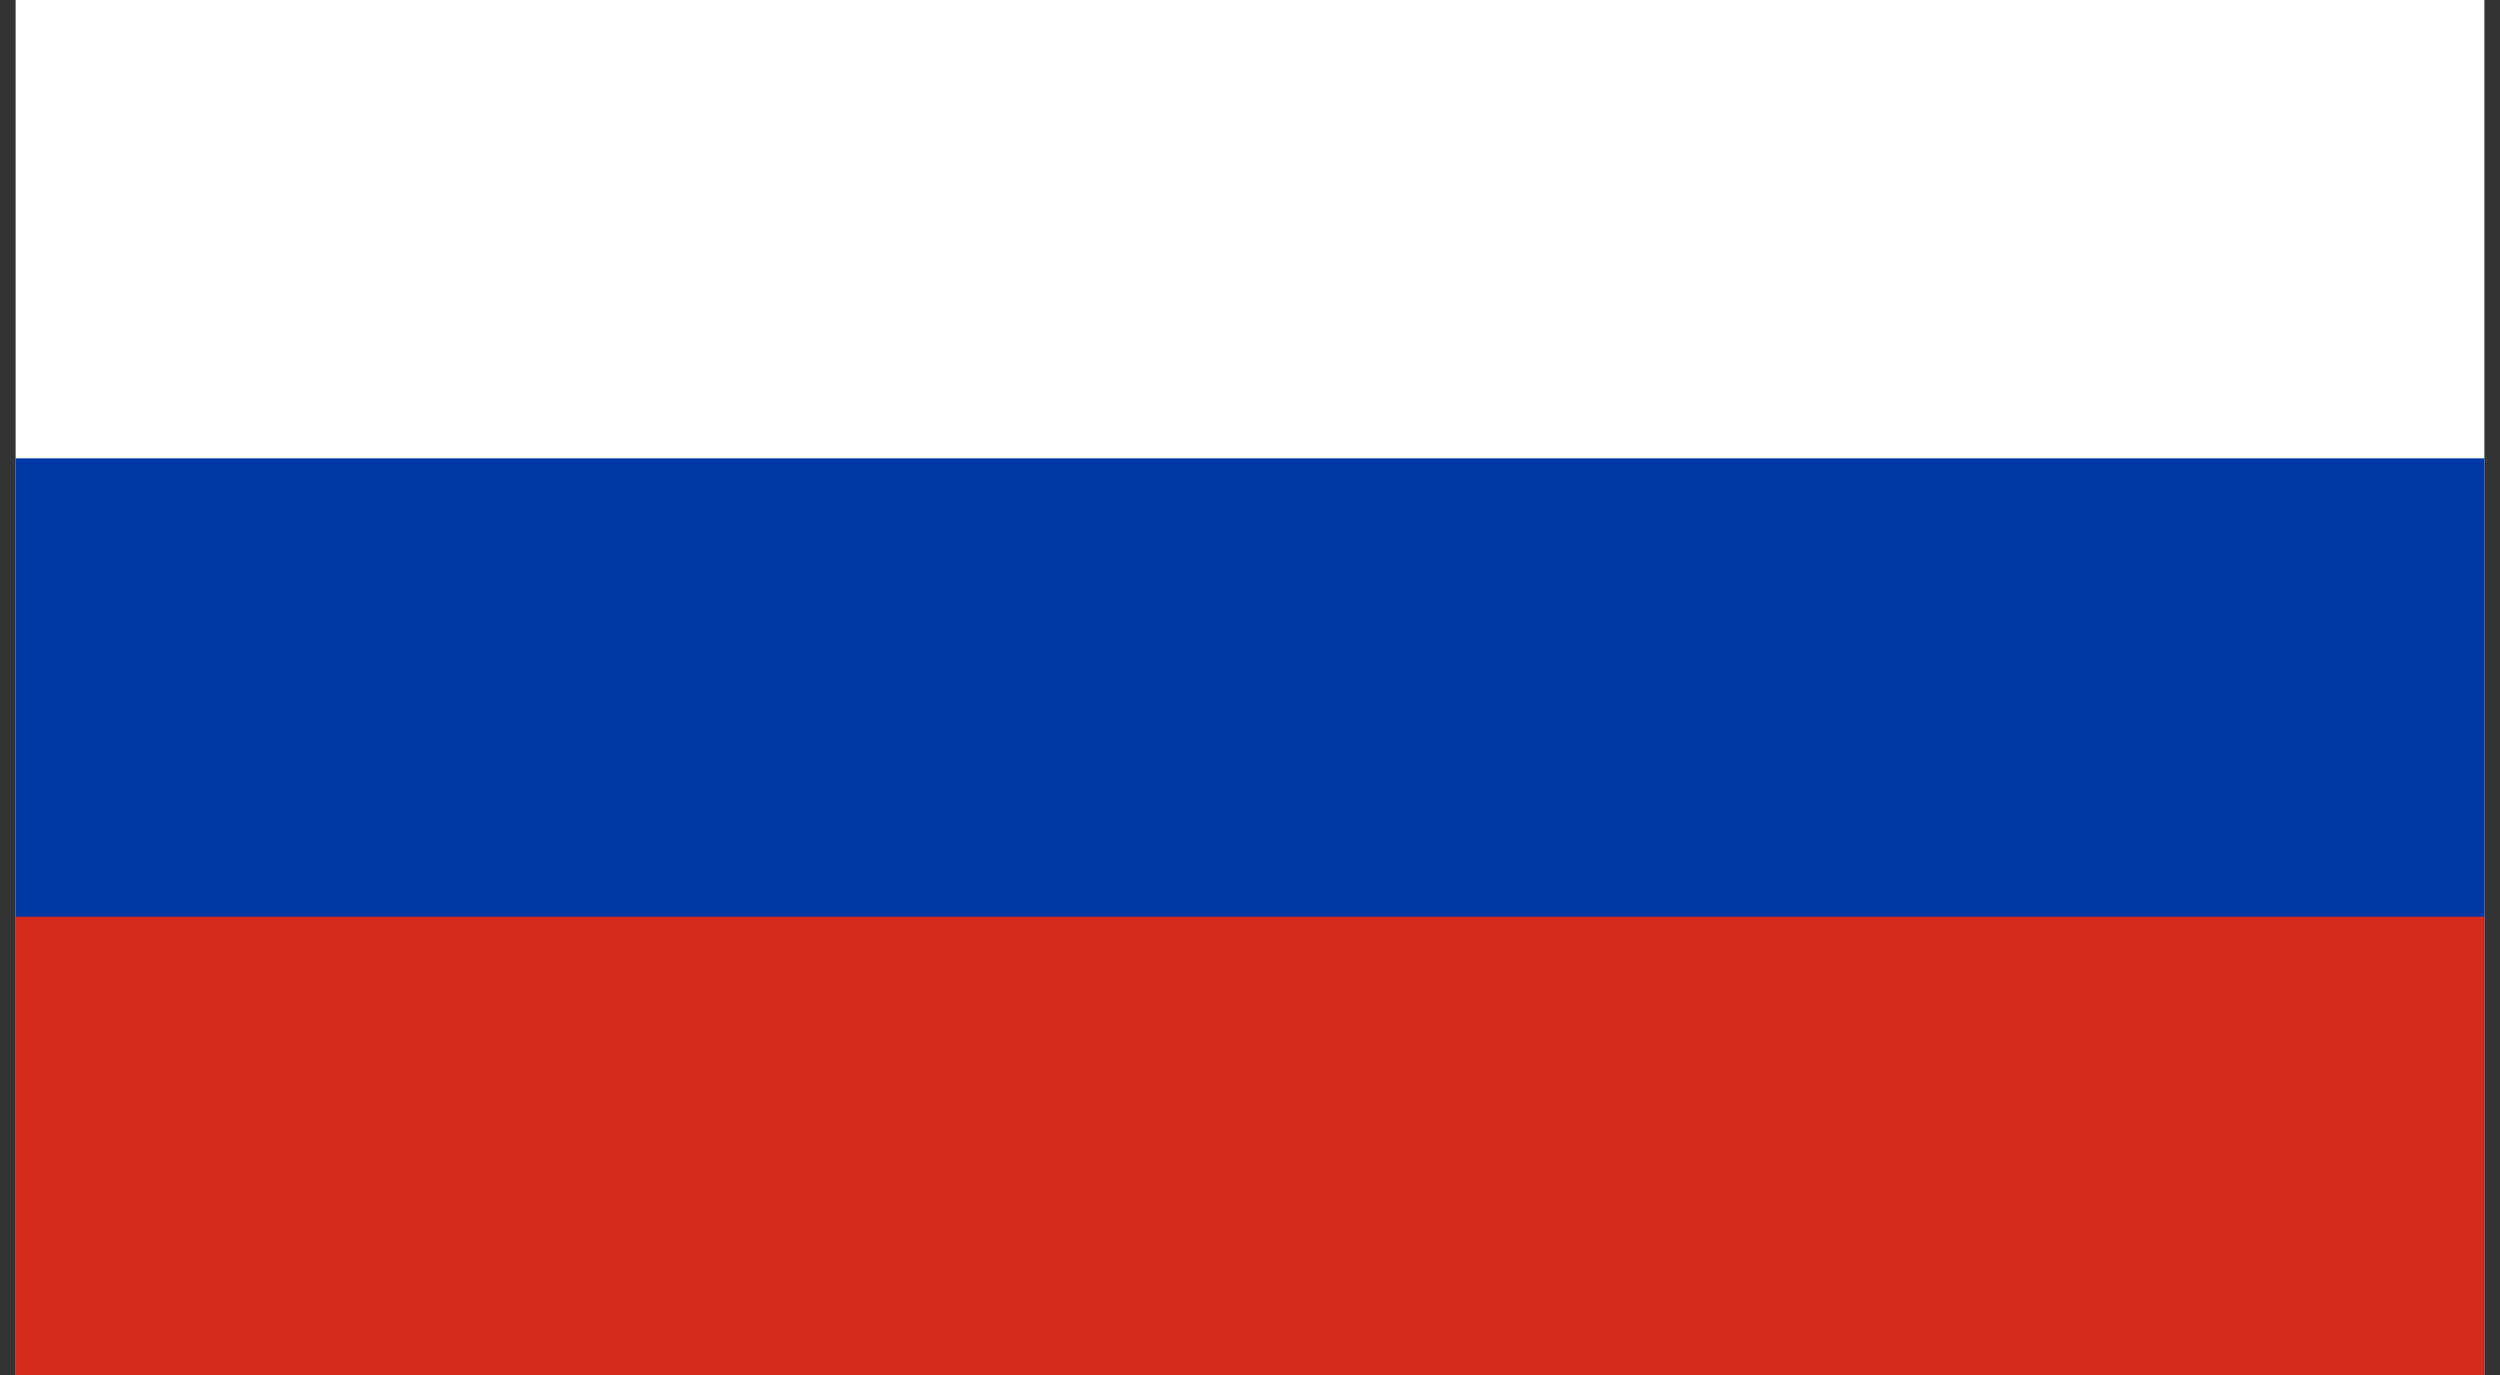 <svg width="80" height="44" viewBox="0 0 80 44" fill="none" xmlns="http://www.w3.org/2000/svg">
<rect x="0" y="0" width="80" height="44" fill="#333333" stroke="none"/>
<g clip-path="url(#clip0_401_8238)">
<path fill-rule="evenodd" clip-rule="evenodd" d="M0.5 0H79.5V44H0.5V0Z" fill="white"/>
<path fill-rule="evenodd" clip-rule="evenodd" d="M0.5 14.667H79.5V44H0.5V14.667Z" fill="#0039A6"/>
<path fill-rule="evenodd" clip-rule="evenodd" d="M0.5 29.333H79.5V44H0.5V29.333Z" fill="#D52B1E"/>
</g>
<defs>
<clipPath id="clip0_401_8238">
<rect width="79" height="44" fill="white" transform="translate(0.5)"/>
</clipPath>
</defs>
</svg>
